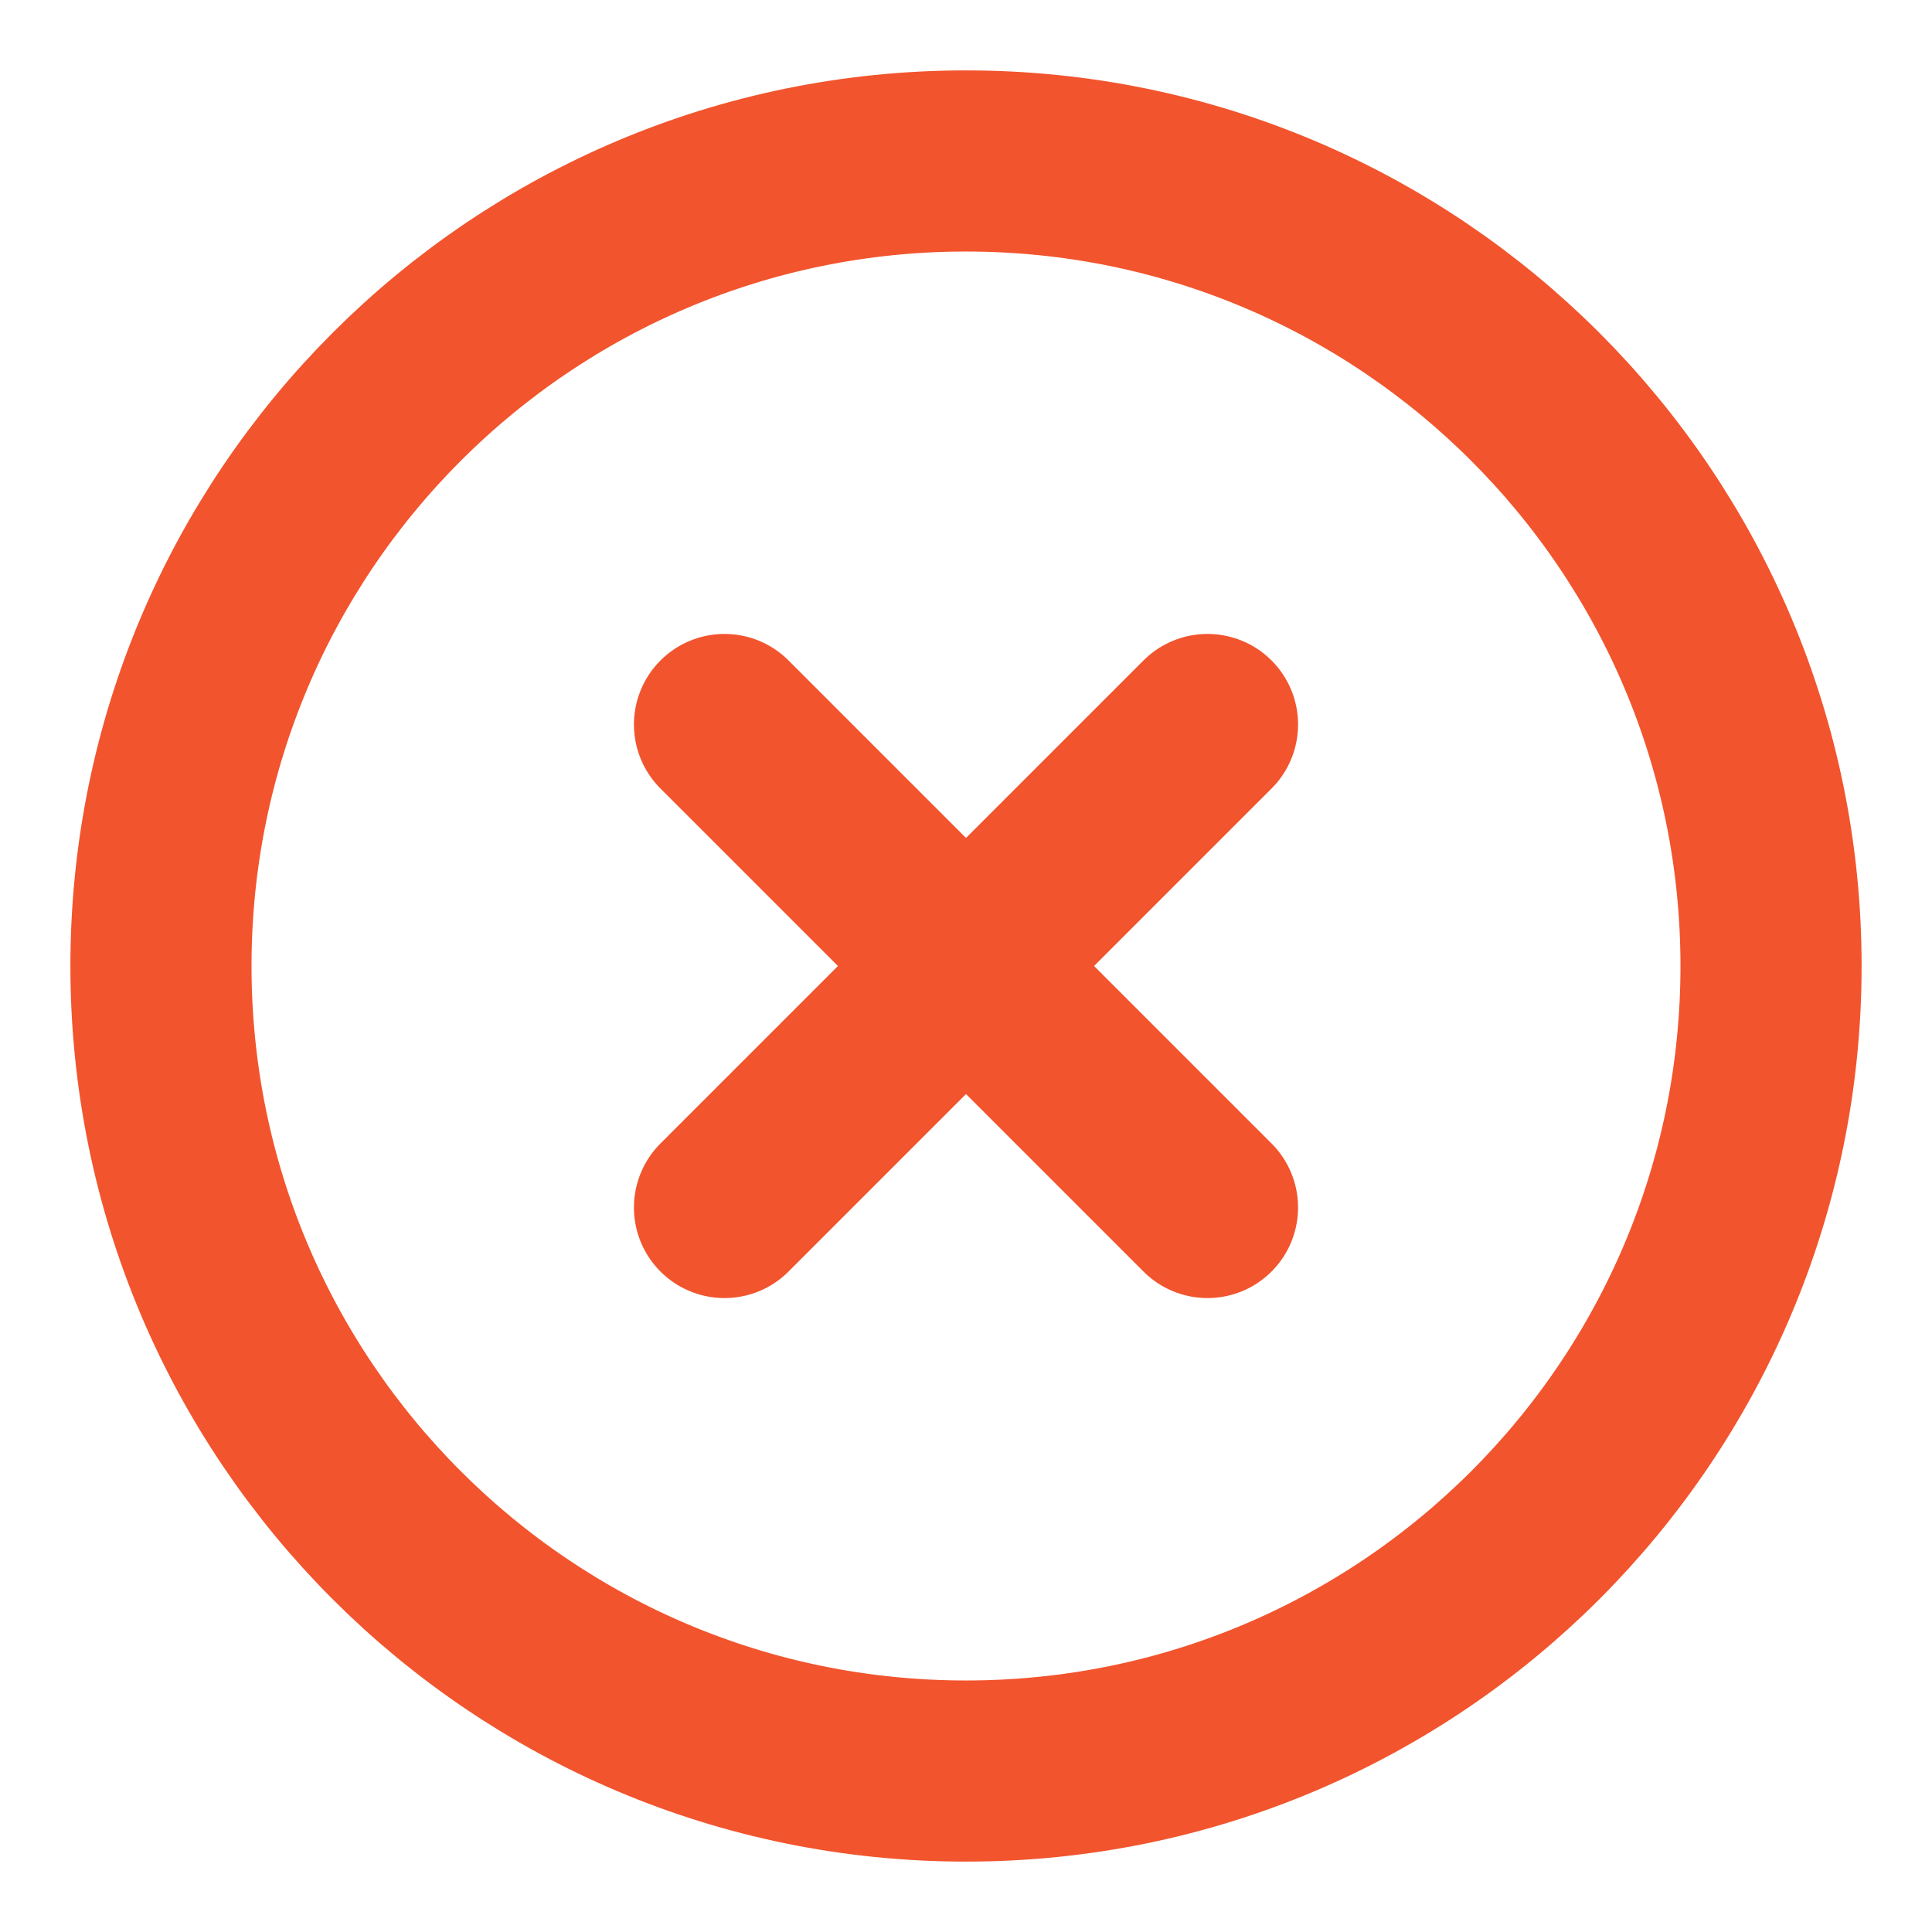 <svg width="16" height="16" viewBox="0 0 16 16" fill="none" xmlns="http://www.w3.org/2000/svg">
<path d="M8 14.667C11.682 14.667 14.667 11.682 14.667 8C14.667 4.318 11.682 1.333 8 1.333C4.318 1.333 1.333 4.318 1.333 8C1.333 11.682 4.318 14.667 8 14.667Z" stroke="#F2542D" stroke-width="1.5" stroke-linecap="round" stroke-linejoin="round"/>
<path d="M10 6L6 10" stroke="#F2542D" stroke-width="1.5" stroke-linecap="round" stroke-linejoin="round"/>
<path d="M6 6L10 10" stroke="#F2542D" stroke-width="1.5" stroke-linecap="round" stroke-linejoin="round"/>
</svg>
